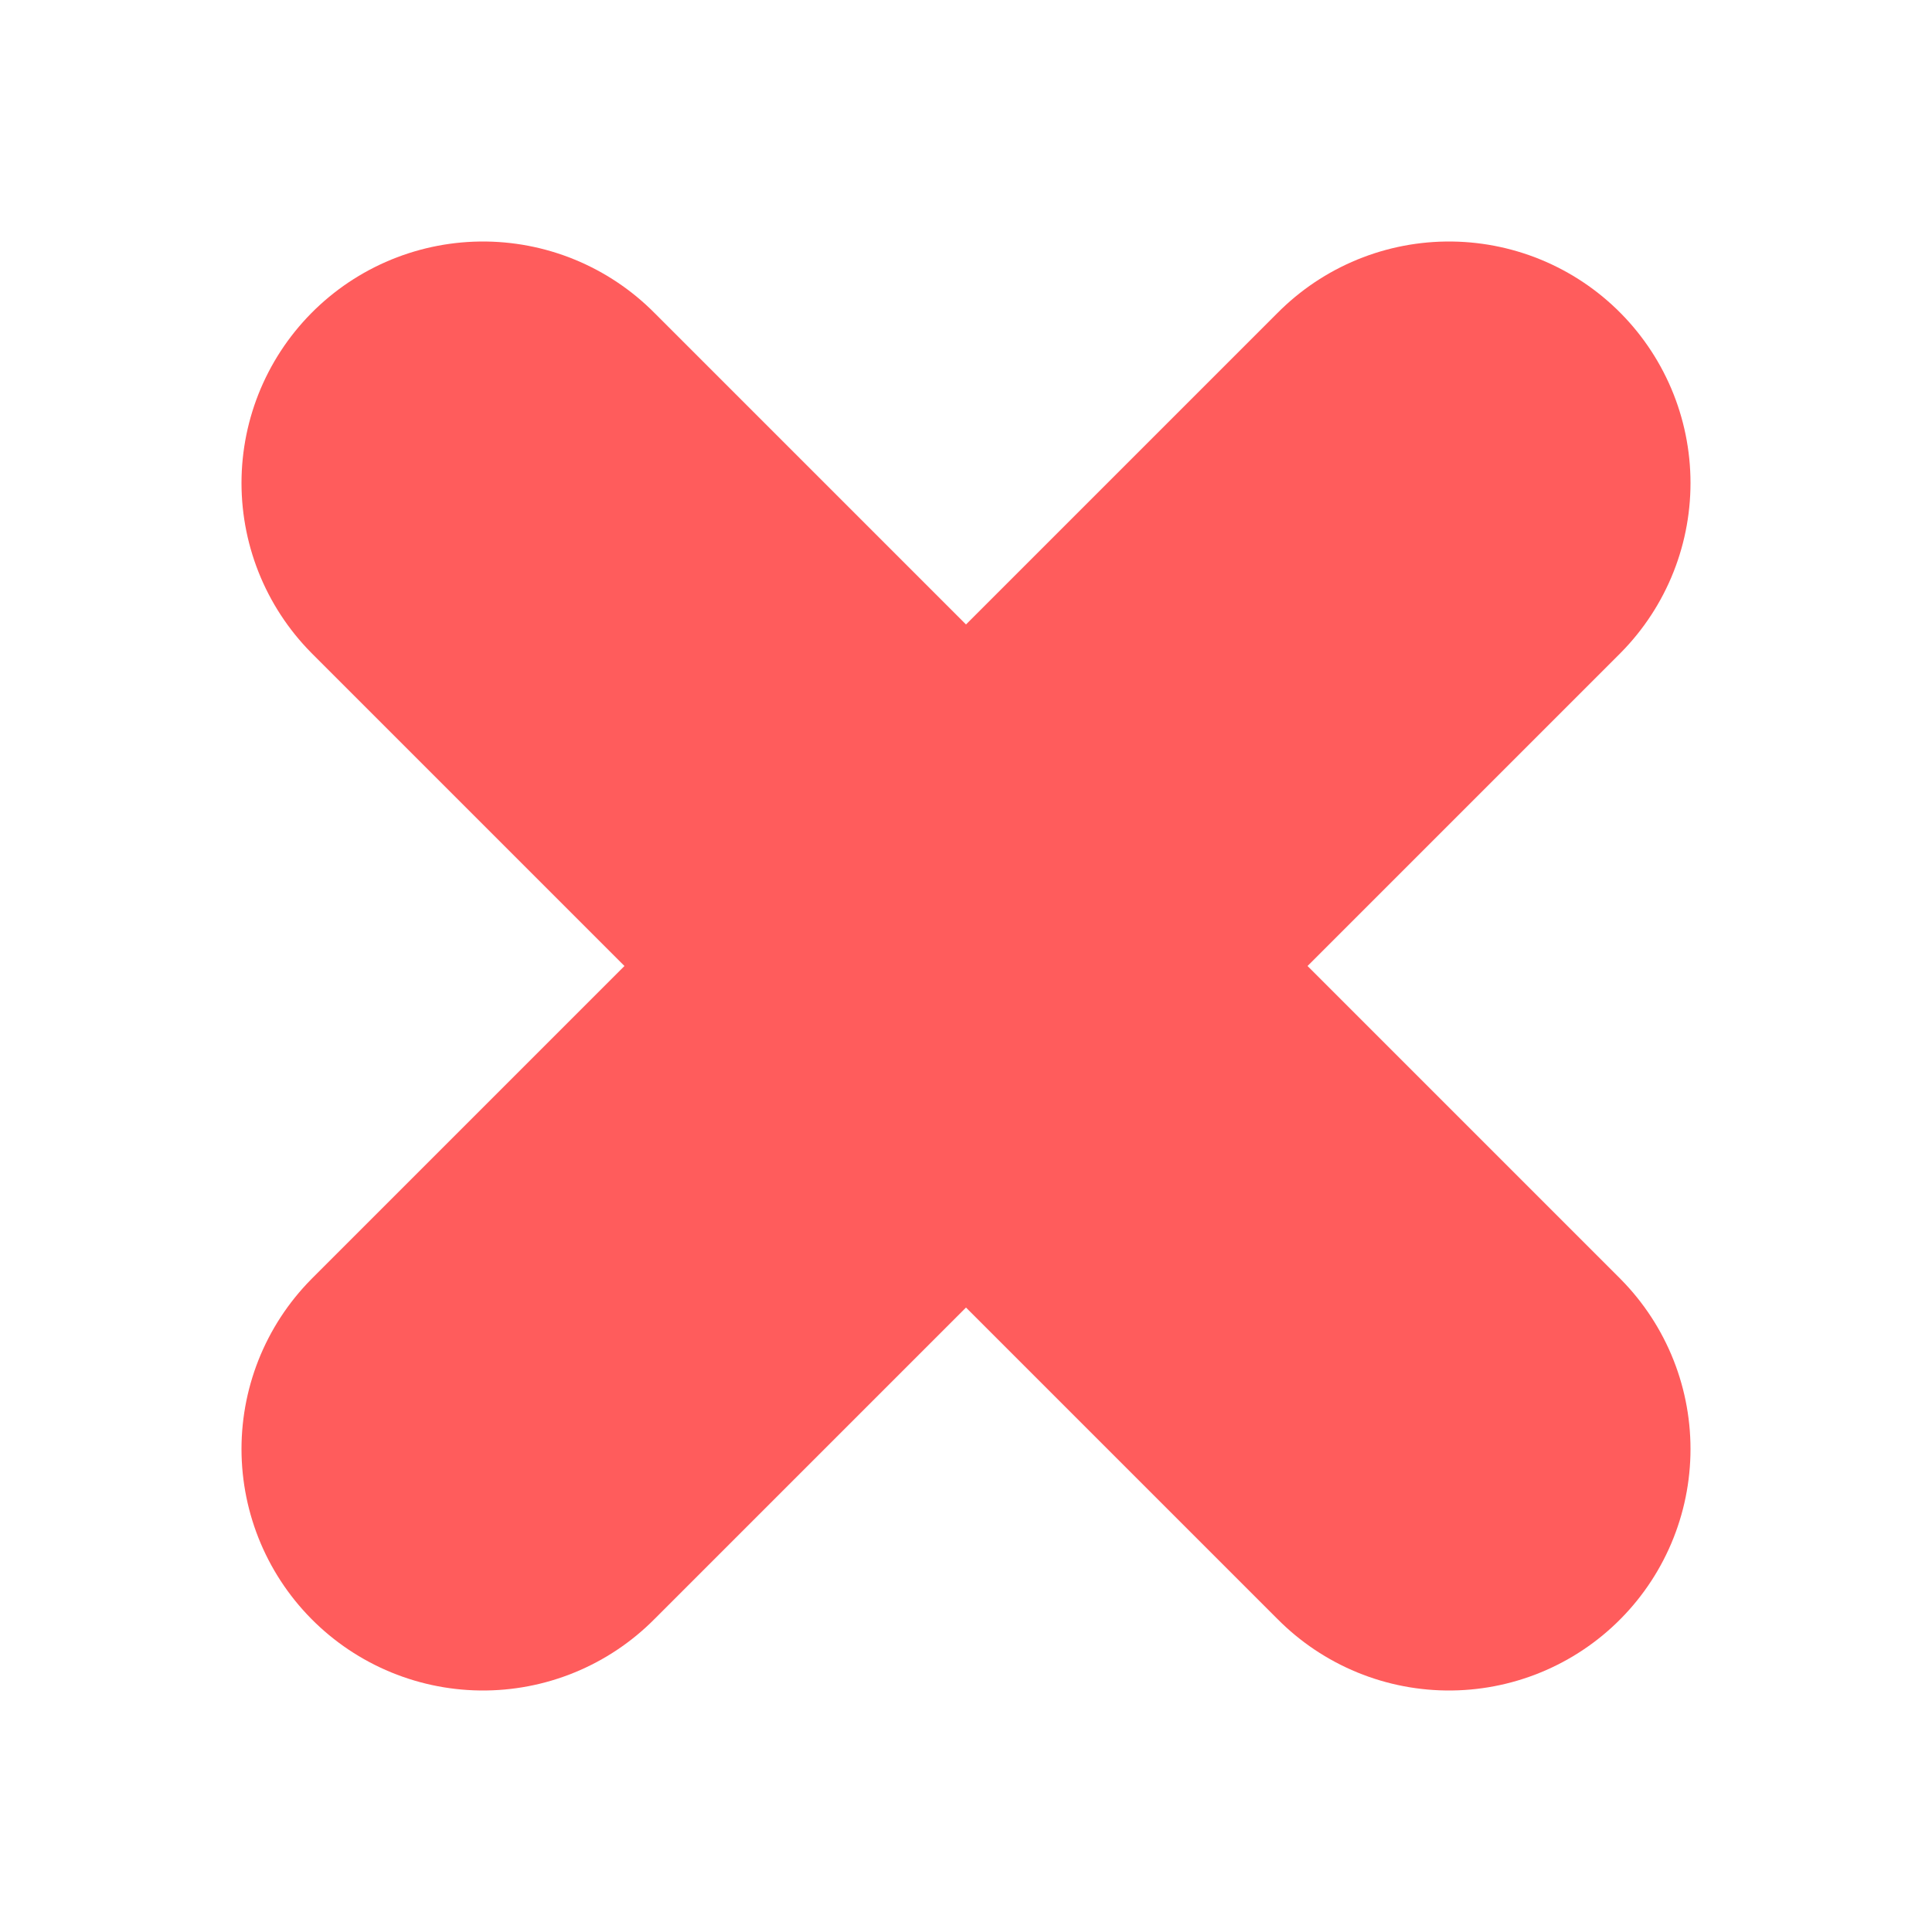 <svg xmlns="http://www.w3.org/2000/svg" fill="none" viewBox="0 0 24 24" stroke-width="6" stroke="#ff5c5c" class="size-6">
  <path stroke-linecap="round" stroke-linejoin="round" d="M6 18 18 6M6 6l12 12" />
</svg>
